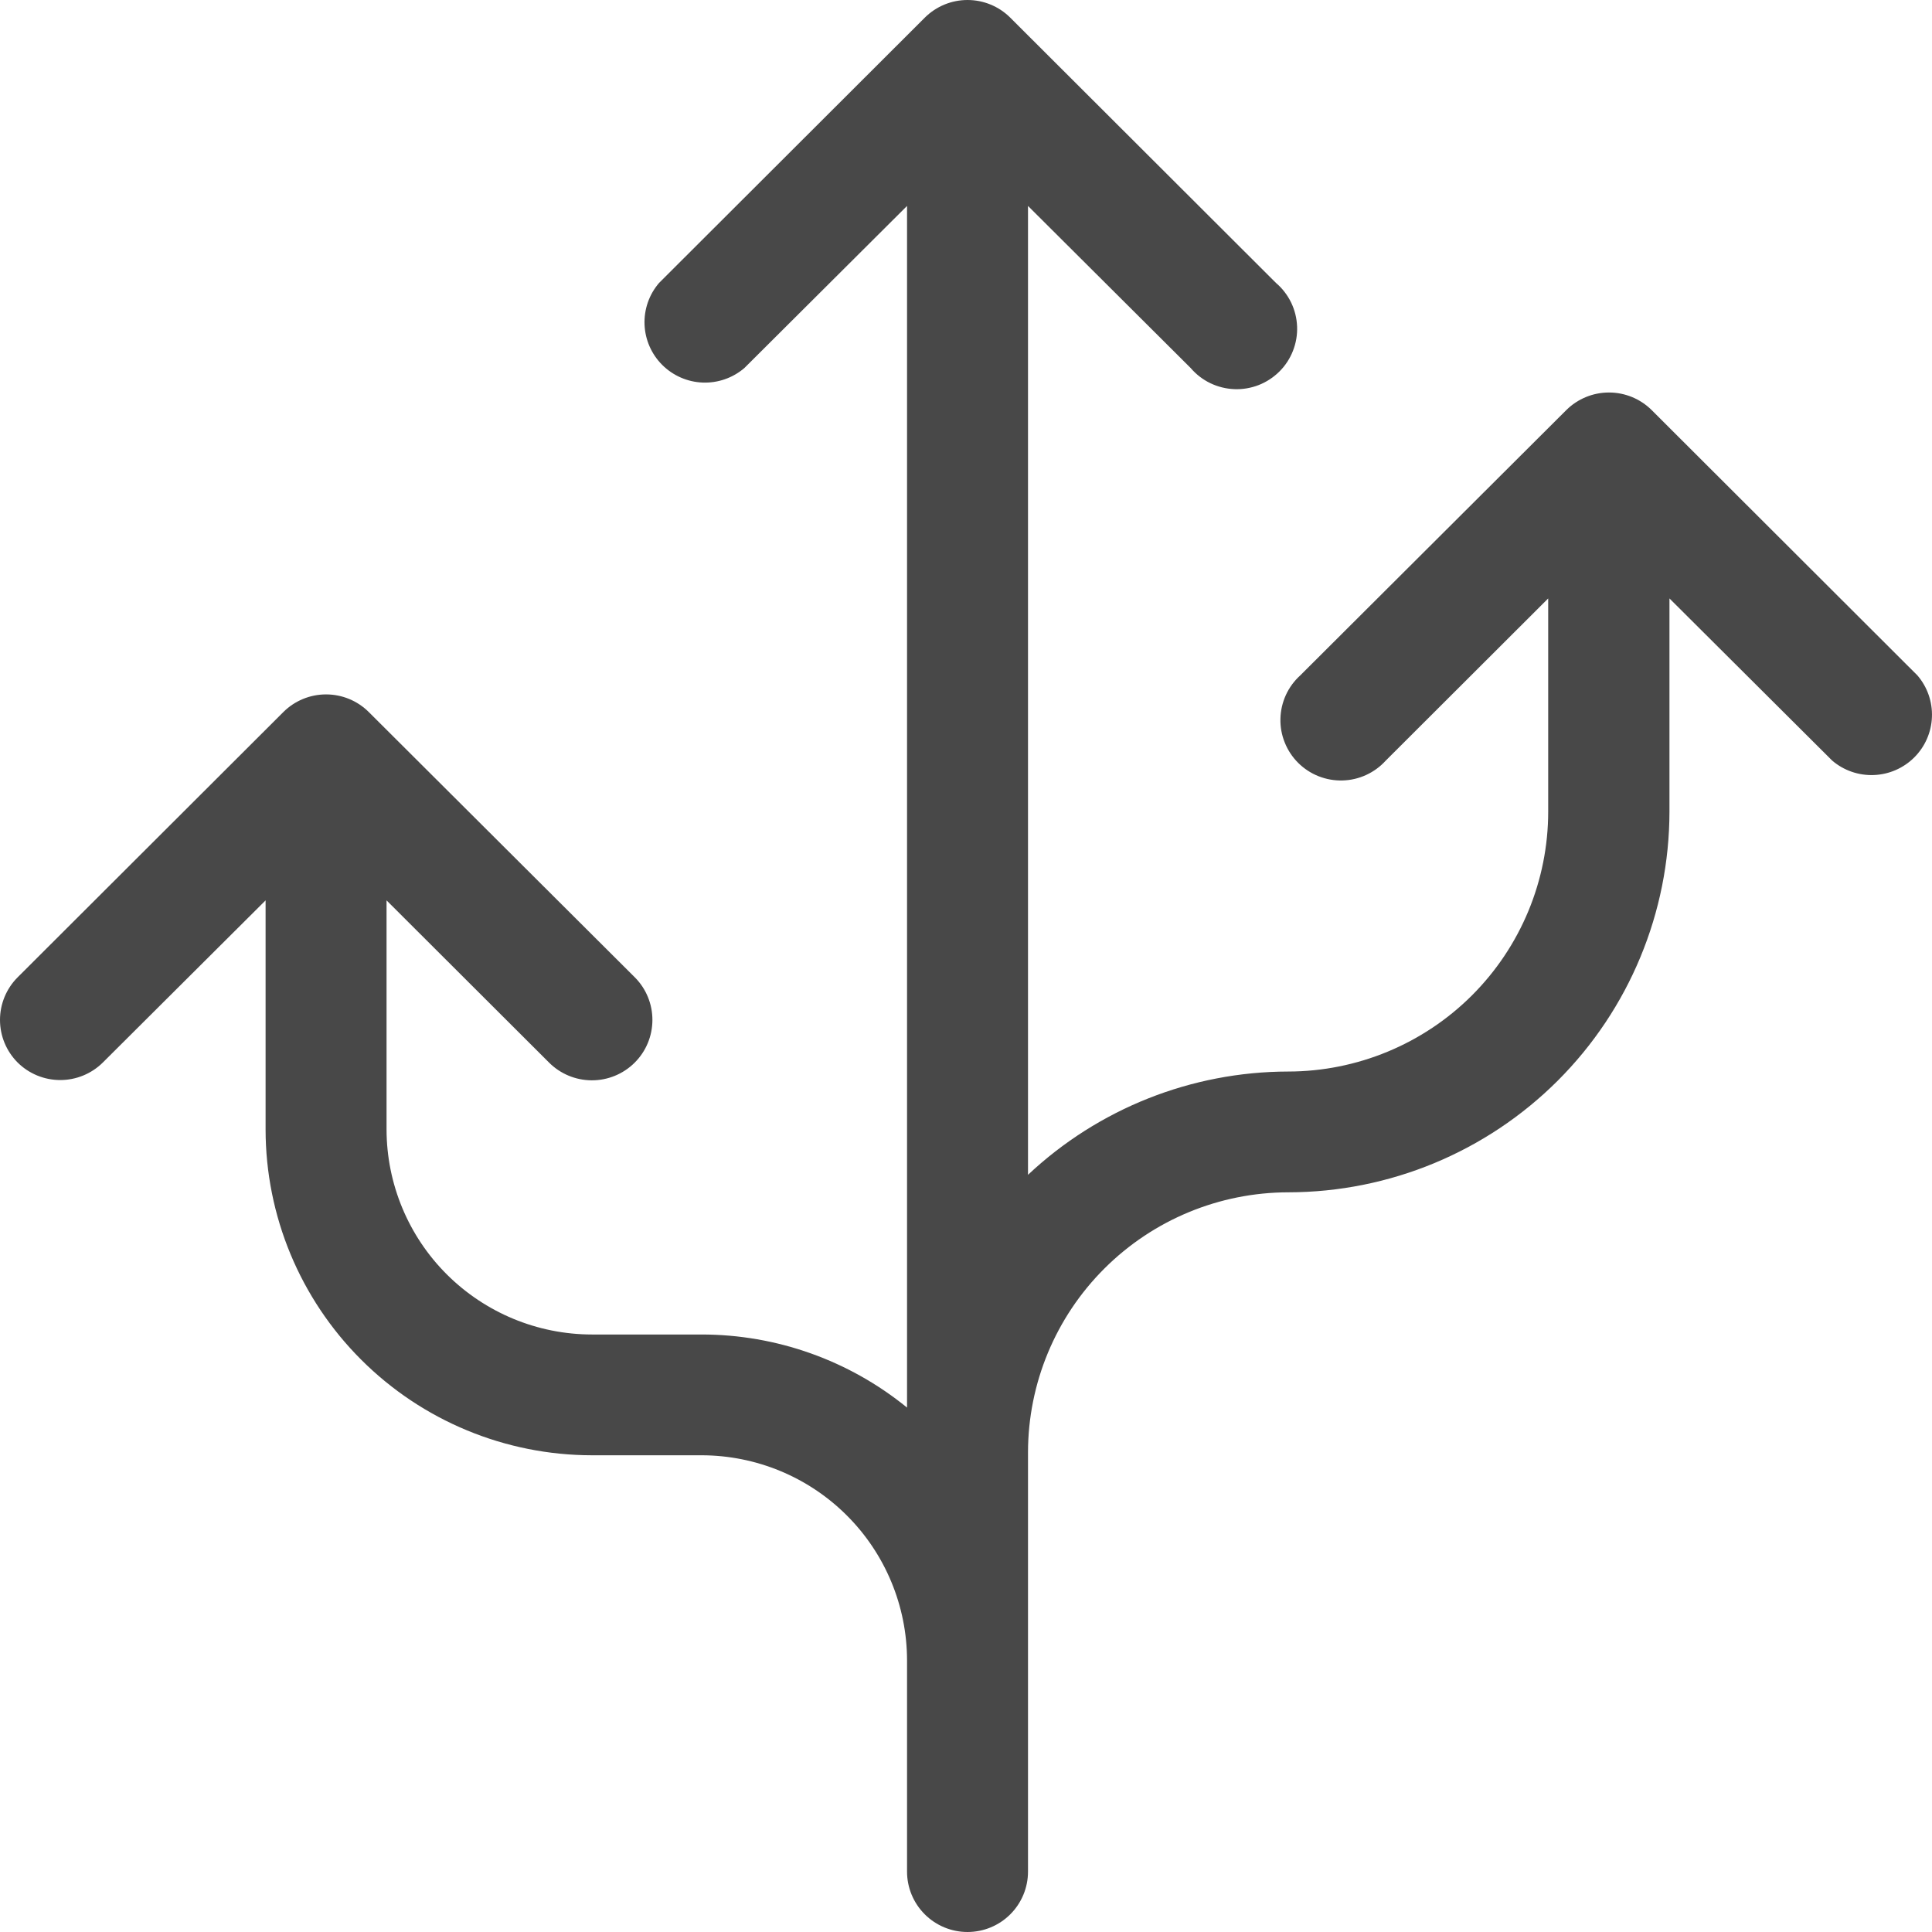 <svg width="64" height="64" viewBox="0 0 64 64" fill="none" xmlns="http://www.w3.org/2000/svg">
<g clip-path="url(#clip0_247:272)">
<path d="M63.518 22.375L54.712 13.583C54.337 13.211 53.829 13.002 53.299 13.002C52.77 13.002 52.262 13.211 51.887 13.583L43.071 22.375C42.87 22.557 42.708 22.778 42.596 23.024C42.483 23.271 42.422 23.538 42.416 23.809C42.409 24.08 42.458 24.349 42.56 24.6C42.661 24.852 42.812 25.08 43.004 25.271C43.197 25.463 43.426 25.613 43.678 25.713C43.93 25.813 44.2 25.861 44.471 25.854C44.743 25.847 45.01 25.785 45.257 25.671C45.503 25.558 45.724 25.396 45.906 25.195L51.286 19.824V26.885C51.286 29.167 50.378 31.356 48.763 32.971C47.147 34.585 44.956 35.494 42.67 35.496C39.467 35.502 36.386 36.725 34.054 38.917V6.822L39.444 12.193C39.624 12.403 39.845 12.573 40.093 12.693C40.342 12.813 40.613 12.88 40.889 12.891C41.164 12.902 41.44 12.855 41.697 12.755C41.954 12.654 42.187 12.501 42.383 12.306C42.578 12.112 42.731 11.878 42.831 11.622C42.932 11.365 42.979 11.09 42.968 10.815C42.957 10.539 42.89 10.269 42.77 10.021C42.649 9.773 42.479 9.552 42.269 9.373L33.463 0.582C33.088 0.209 32.58 0 32.05 0C31.521 0 31.013 0.209 30.638 0.582L21.832 9.373C21.503 9.755 21.332 10.248 21.351 10.751C21.371 11.255 21.58 11.732 21.937 12.088C22.294 12.444 22.772 12.653 23.276 12.673C23.78 12.692 24.273 12.521 24.657 12.193L30.047 6.822V46.628C28.126 45.063 25.723 44.208 23.244 44.207H19.608C17.804 44.205 16.076 43.488 14.8 42.215C13.525 40.943 12.808 39.217 12.805 37.416V29.826L18.185 35.196C18.56 35.573 19.069 35.785 19.601 35.787C20.132 35.789 20.643 35.58 21.02 35.206C21.398 34.832 21.61 34.324 21.612 33.793C21.614 33.262 21.405 32.752 21.03 32.376L12.214 23.585C11.839 23.212 11.331 23.003 10.801 23.003C10.272 23.003 9.764 23.212 9.389 23.585L0.583 32.376C0.209 32.751 0 33.258 0 33.786C0 34.315 0.209 34.821 0.583 35.196C0.958 35.569 1.466 35.778 1.995 35.778C2.525 35.778 3.032 35.569 3.408 35.196L8.798 29.826V37.416C8.8 40.278 9.94 43.021 11.967 45.044C13.993 47.068 16.741 48.205 19.608 48.208H23.244C25.048 48.211 26.776 48.927 28.051 50.2C29.327 51.473 30.044 53.199 30.047 54.999V62C30.047 62.53 30.258 63.039 30.634 63.414C31.009 63.789 31.519 64 32.05 64C32.582 64 33.092 63.789 33.467 63.414C33.843 63.039 34.054 62.53 34.054 62V48.108C34.057 45.825 34.966 43.636 36.584 42.022C38.201 40.407 40.393 39.499 42.68 39.497C46.028 39.492 49.237 38.161 51.604 35.797C53.97 33.432 55.3 30.227 55.303 26.885V19.824L60.693 25.195C61.076 25.523 61.569 25.694 62.074 25.674C62.578 25.655 63.056 25.446 63.413 25.09C63.77 24.734 63.979 24.256 63.998 23.753C64.018 23.249 63.846 22.757 63.518 22.375Z" fill="#484848"/>
</g>
<defs>
<clipPath id="clip0_247:272">
<rect width="64" height="64" fill="white"/>
</clipPath>
</defs>
</svg>
